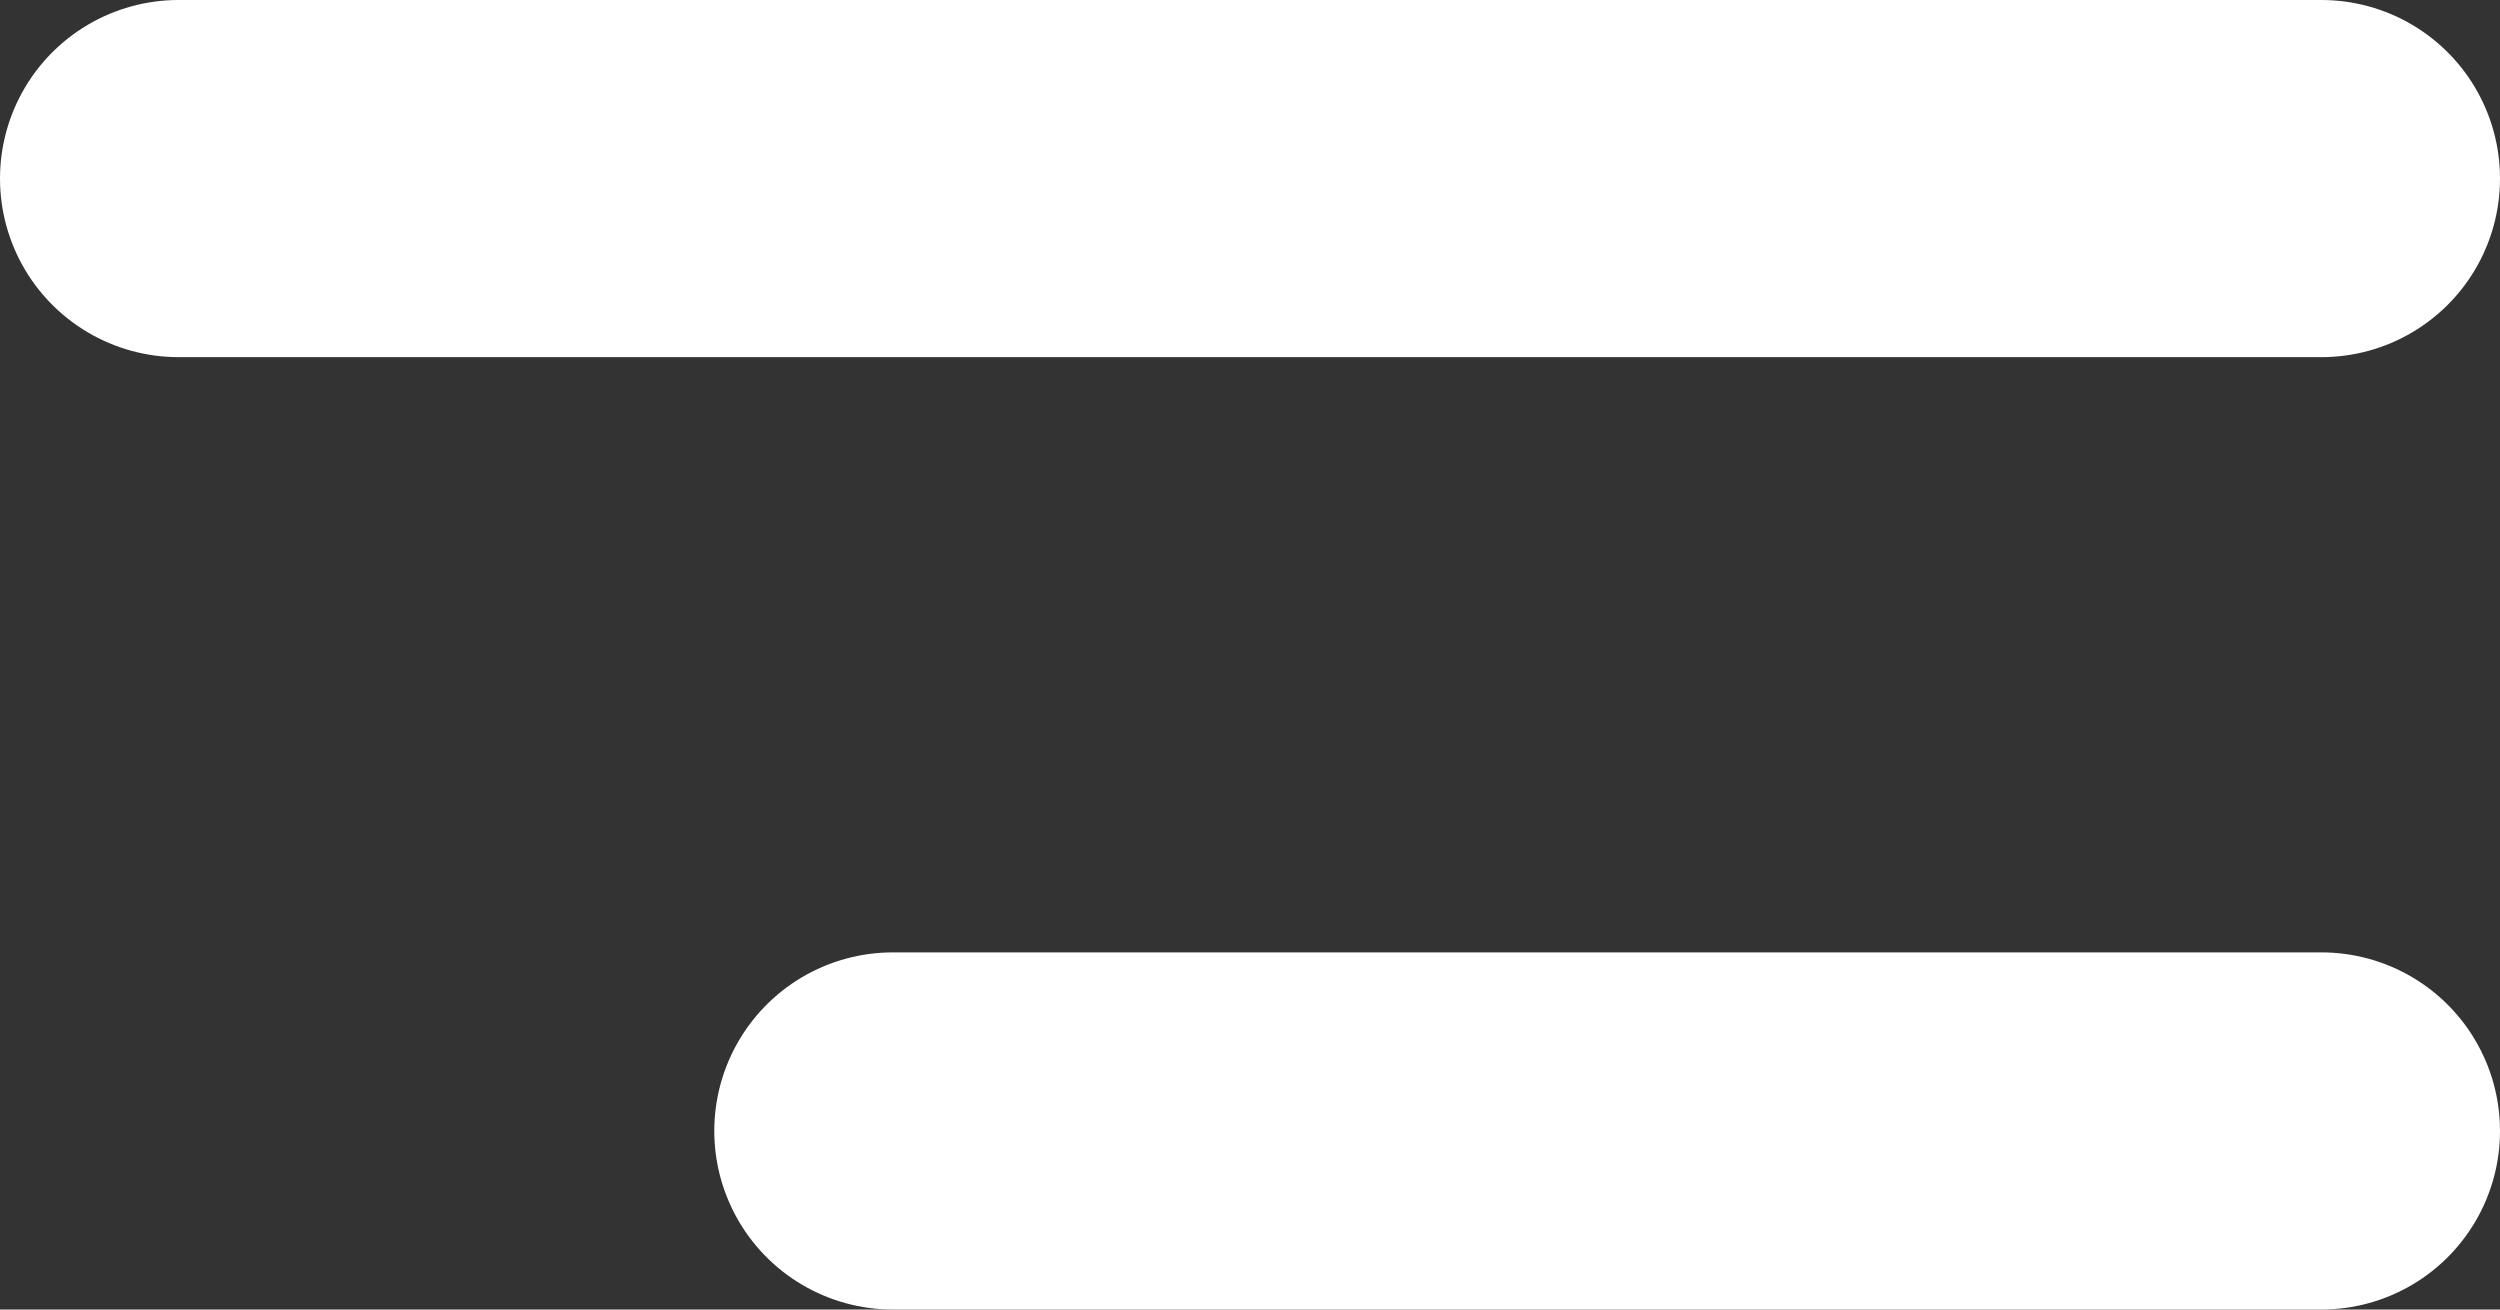 <svg width="21" height="11" viewBox="0 0 21 11" fill="none" xmlns="http://www.w3.org/2000/svg">
<rect x="0" y="0" width="21" height="11" fill="#333333" stroke="none"/>
<line x1="1.5" y1="1.5" x2="19.5" y2="1.5" stroke="white" stroke-width="3" stroke-linecap="round"/>
<line x1="7.5" y1="9.5" x2="19.5" y2="9.5" stroke="white" stroke-width="3" stroke-linecap="round"/>
</svg>
